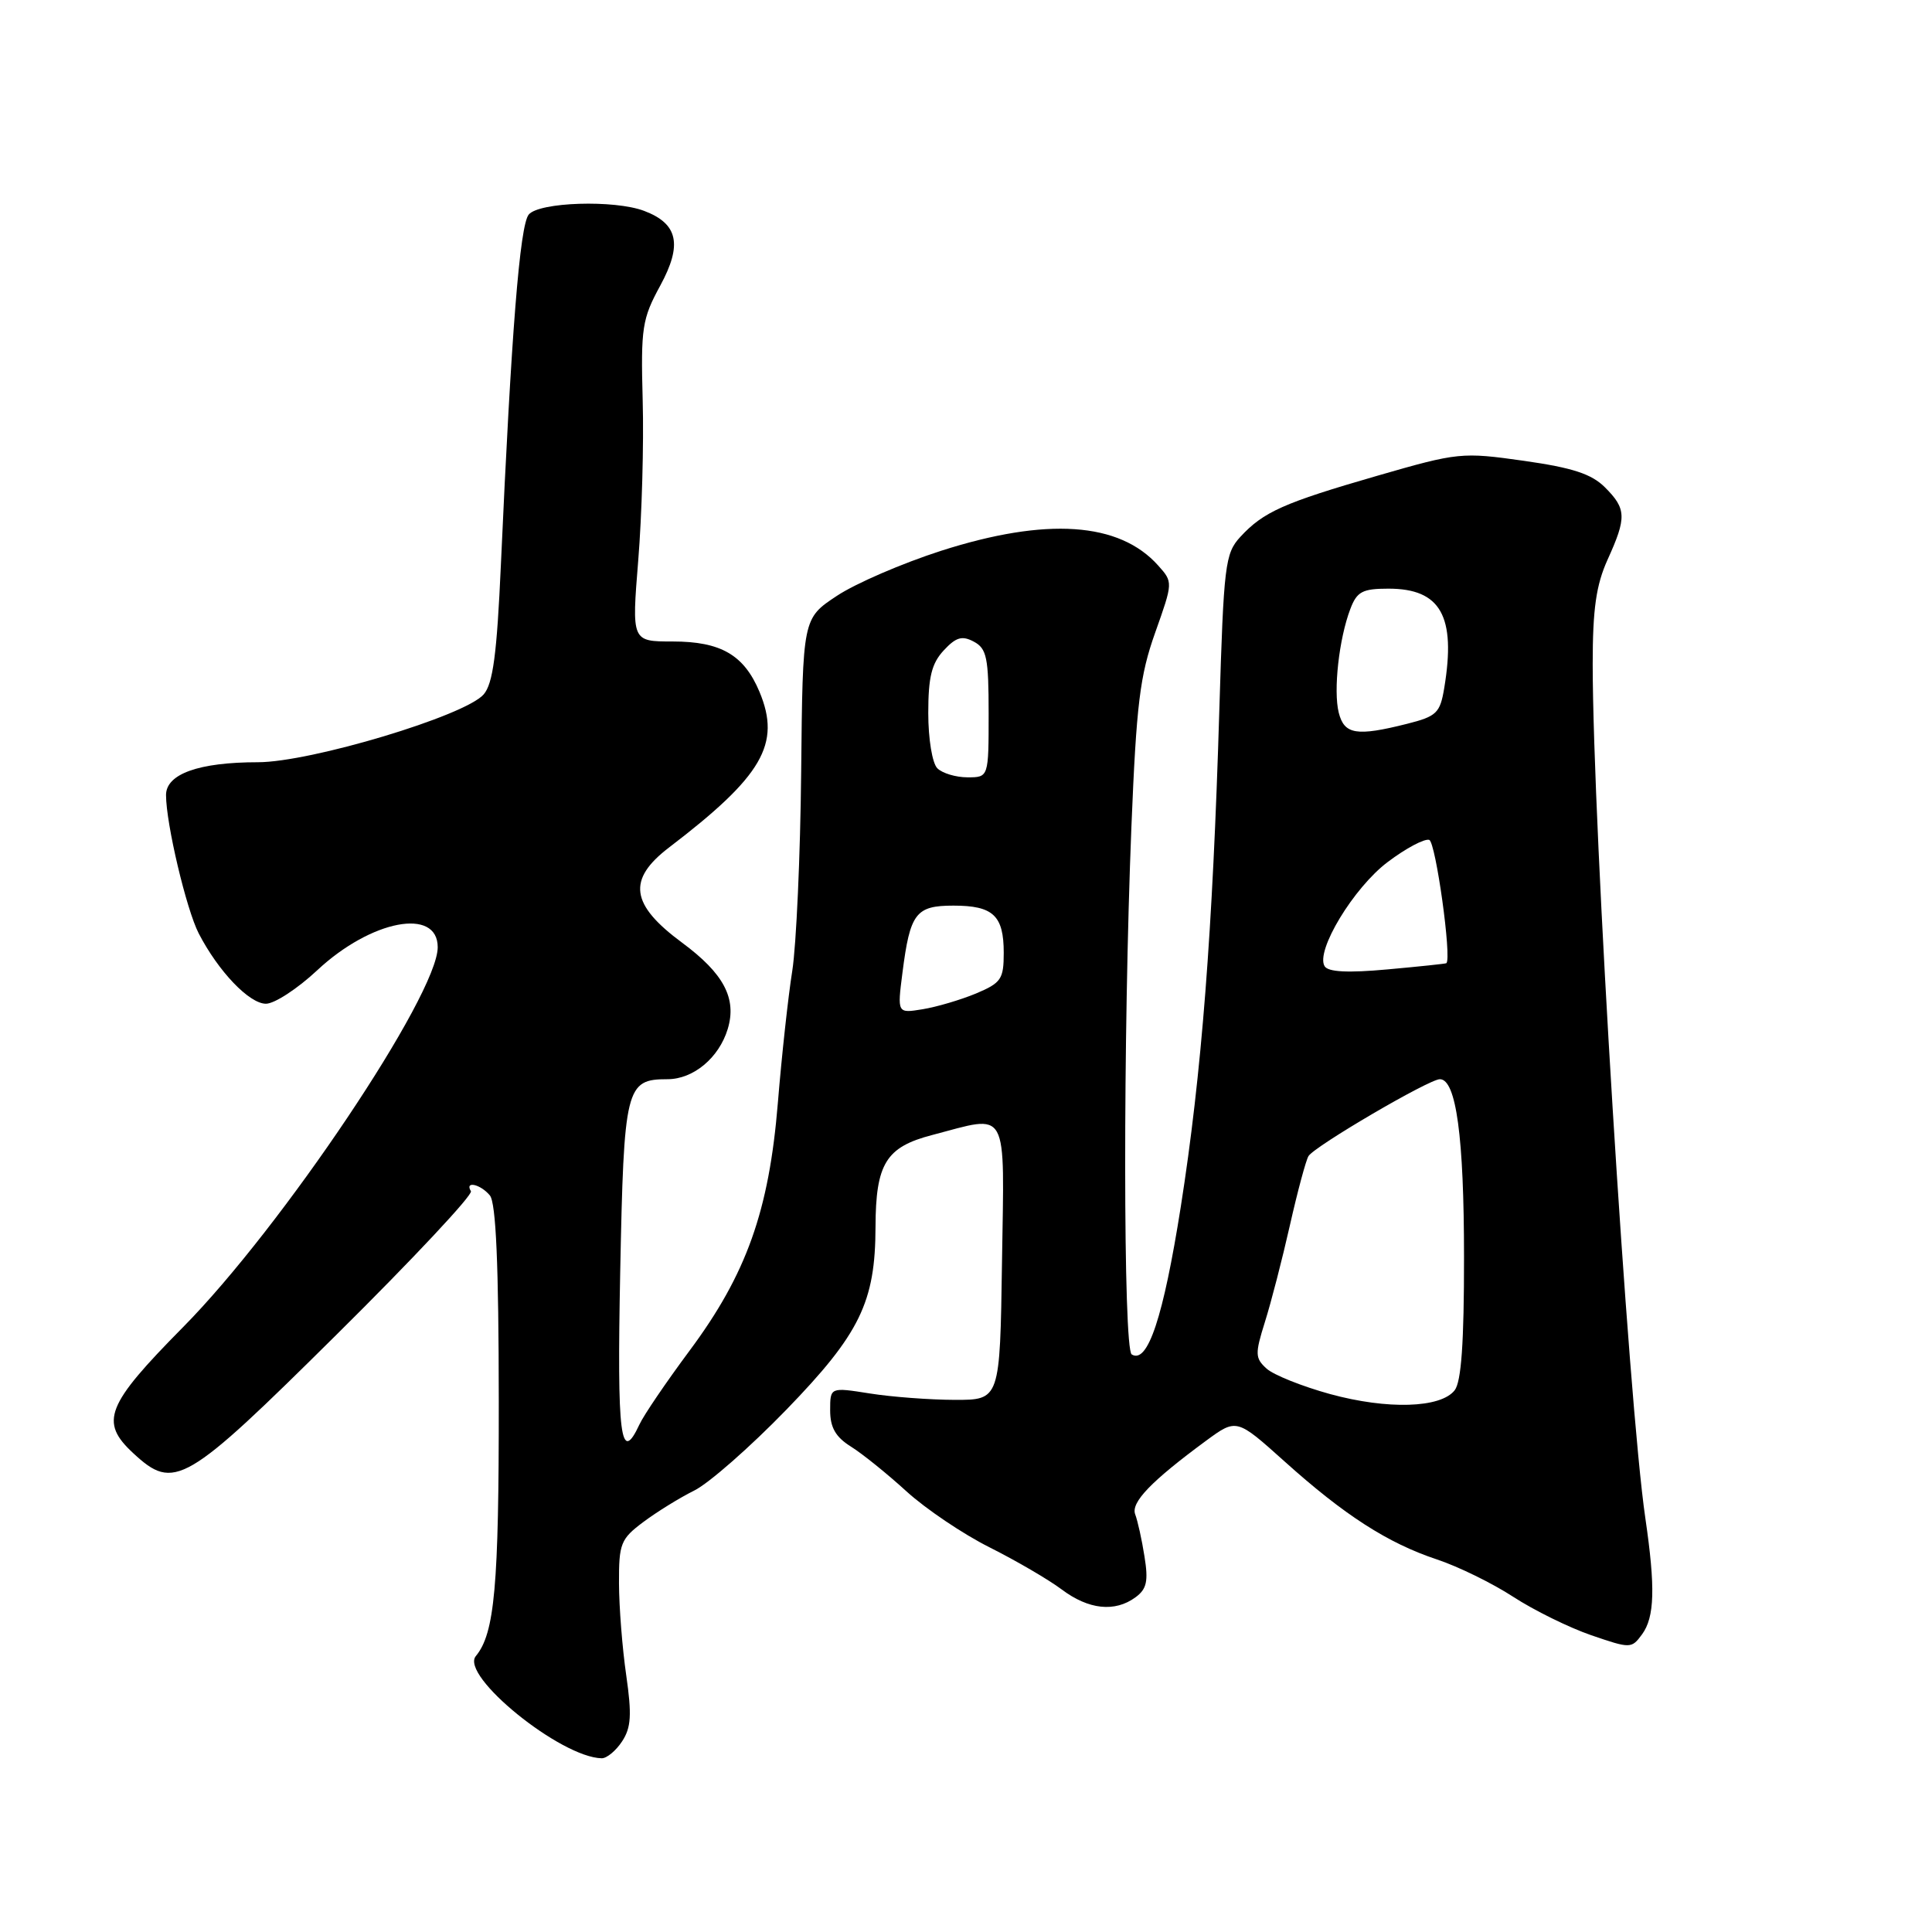 <?xml version="1.0" encoding="UTF-8" standalone="no"?>
<!DOCTYPE svg PUBLIC "-//W3C//DTD SVG 1.1//EN" "http://www.w3.org/Graphics/SVG/1.1/DTD/svg11.dtd" >
<svg xmlns="http://www.w3.org/2000/svg" xmlns:xlink="http://www.w3.org/1999/xlink" version="1.1" viewBox="0 0 256 256">
 <g >
 <path fill="currentColor"
d=" M 82.43 230.74 C 83.63 228.92 83.73 227.22 82.98 221.99 C 82.46 218.42 82.03 212.94 82.02 209.80 C 82.00 204.53 82.24 203.92 85.25 201.67 C 87.04 200.33 90.08 198.45 92.00 197.50 C 93.92 196.55 99.41 191.73 104.18 186.81 C 113.94 176.74 115.99 172.54 116.01 162.57 C 116.04 154.20 117.39 151.99 123.50 150.40 C 133.79 147.71 133.08 146.42 132.77 167.25 C 132.50 185.50 132.50 185.50 126.50 185.49 C 123.20 185.48 118.14 185.10 115.25 184.64 C 110.00 183.81 110.00 183.81 110.00 186.88 C 110.00 189.15 110.72 190.41 112.75 191.68 C 114.26 192.62 117.58 195.30 120.12 197.62 C 122.67 199.94 127.62 203.28 131.12 205.03 C 134.63 206.79 138.93 209.30 140.68 210.61 C 144.25 213.29 147.72 213.66 150.46 211.65 C 151.95 210.56 152.18 209.52 151.65 206.24 C 151.30 204.00 150.74 201.50 150.42 200.66 C 149.82 199.08 152.54 196.26 159.79 190.92 C 163.85 187.94 163.85 187.94 170.18 193.62 C 178.13 200.77 183.89 204.47 190.39 206.63 C 193.20 207.56 197.75 209.79 200.50 211.58 C 203.25 213.37 207.90 215.66 210.83 216.67 C 216.05 218.46 216.18 218.46 217.58 216.56 C 219.25 214.28 219.36 210.36 218.02 201.19 C 215.75 185.75 211.05 109.42 211.04 88.00 C 211.04 80.67 211.50 77.50 213.02 74.14 C 215.55 68.57 215.51 67.42 212.67 64.58 C 210.89 62.80 208.39 61.98 201.92 61.06 C 193.71 59.90 193.23 59.94 182.50 63.04 C 170.08 66.63 167.41 67.82 164.34 71.15 C 162.33 73.34 162.15 74.86 161.57 94.00 C 160.69 123.47 159.22 142.33 156.46 159.90 C 154.15 174.53 152.08 180.78 149.96 179.47 C 148.82 178.77 148.80 137.18 149.92 109.50 C 150.58 93.29 151.04 89.52 153.07 83.82 C 155.43 77.17 155.44 77.14 153.47 74.94 C 148.33 69.17 138.67 68.51 124.71 72.98 C 119.58 74.63 113.36 77.31 110.88 78.96 C 106.36 81.95 106.36 81.95 106.16 102.22 C 106.05 113.38 105.51 125.26 104.98 128.64 C 104.44 132.02 103.58 139.89 103.07 146.14 C 101.90 160.45 98.92 168.83 91.35 179.00 C 88.29 183.12 85.30 187.51 84.73 188.75 C 82.22 194.14 81.75 190.47 82.18 168.58 C 82.67 144.01 82.91 143.00 88.45 143.00 C 91.87 143.00 95.27 140.17 96.43 136.34 C 97.65 132.29 95.90 128.99 90.38 124.91 C 83.53 119.85 83.08 116.55 88.66 112.29 C 101.04 102.84 103.52 98.58 100.64 91.68 C 98.59 86.78 95.52 85.00 89.13 85.00 C 83.70 85.00 83.70 85.00 84.57 74.25 C 85.05 68.34 85.32 58.80 85.16 53.07 C 84.90 43.43 85.08 42.26 87.49 37.84 C 90.44 32.41 89.85 29.65 85.37 27.95 C 81.44 26.45 71.44 26.77 70.06 28.43 C 68.88 29.85 67.75 44.04 66.37 74.84 C 65.84 86.69 65.32 90.59 64.09 92.01 C 61.64 94.85 41.15 101.00 34.17 101.00 C 26.35 101.00 22.00 102.55 22.00 105.35 C 22.00 109.13 24.69 120.49 26.33 123.68 C 28.93 128.71 33.03 133.00 35.24 133.00 C 36.37 133.00 39.42 131.01 42.03 128.57 C 49.16 121.90 58.00 120.20 58.00 125.51 C 58.00 131.81 37.38 162.58 24.25 175.86 C 14.04 186.19 13.17 188.40 17.65 192.55 C 23.09 197.59 24.48 196.78 44.60 176.84 C 54.68 166.86 62.69 158.31 62.40 157.84 C 61.53 156.43 63.67 156.90 64.91 158.40 C 65.72 159.37 66.08 167.55 66.09 185.65 C 66.11 210.15 65.55 216.43 63.05 219.44 C 60.91 222.02 74.29 232.88 79.73 232.98 C 80.40 232.99 81.62 231.98 82.43 230.74 Z  M 176.24 184.72 C 172.54 183.70 168.76 182.19 167.83 181.35 C 166.30 179.96 166.28 179.41 167.61 175.16 C 168.42 172.60 169.91 166.83 170.92 162.35 C 171.93 157.87 173.04 153.75 173.38 153.19 C 174.20 151.87 189.35 143.00 190.79 143.00 C 192.95 143.00 193.99 150.66 193.99 166.56 C 194.00 177.89 193.63 183.09 192.75 184.22 C 190.90 186.59 183.85 186.80 176.24 184.72 Z  M 119.58 128.89 C 120.59 120.99 121.34 120.00 126.34 120.00 C 131.60 120.00 133.00 121.31 133.00 126.25 C 133.00 129.75 132.66 130.24 129.31 131.65 C 127.28 132.49 124.10 133.43 122.25 133.73 C 118.89 134.28 118.89 134.28 119.58 128.89 Z  M 175.52 128.03 C 174.28 126.02 179.36 117.62 183.88 114.22 C 186.29 112.40 188.76 111.09 189.38 111.29 C 190.24 111.57 192.39 127.02 191.65 127.63 C 191.57 127.70 188.06 128.07 183.86 128.45 C 178.61 128.93 175.99 128.80 175.52 128.03 Z  M 124.20 101.80 C 123.53 101.13 123.00 97.91 123.00 94.49 C 123.00 89.71 123.45 87.90 125.05 86.18 C 126.68 84.42 127.49 84.19 129.05 85.03 C 130.75 85.94 131.00 87.16 131.00 94.54 C 131.00 103.00 131.00 103.00 128.20 103.00 C 126.66 103.00 124.86 102.46 124.20 101.80 Z  M 177.39 94.43 C 176.66 91.50 177.42 84.64 178.93 80.68 C 179.80 78.39 180.53 78.00 183.98 78.00 C 190.90 78.00 192.95 81.64 191.37 91.16 C 190.82 94.48 190.37 94.92 186.44 95.91 C 179.74 97.60 178.12 97.33 177.39 94.43 Z "/>
</g>
</svg>